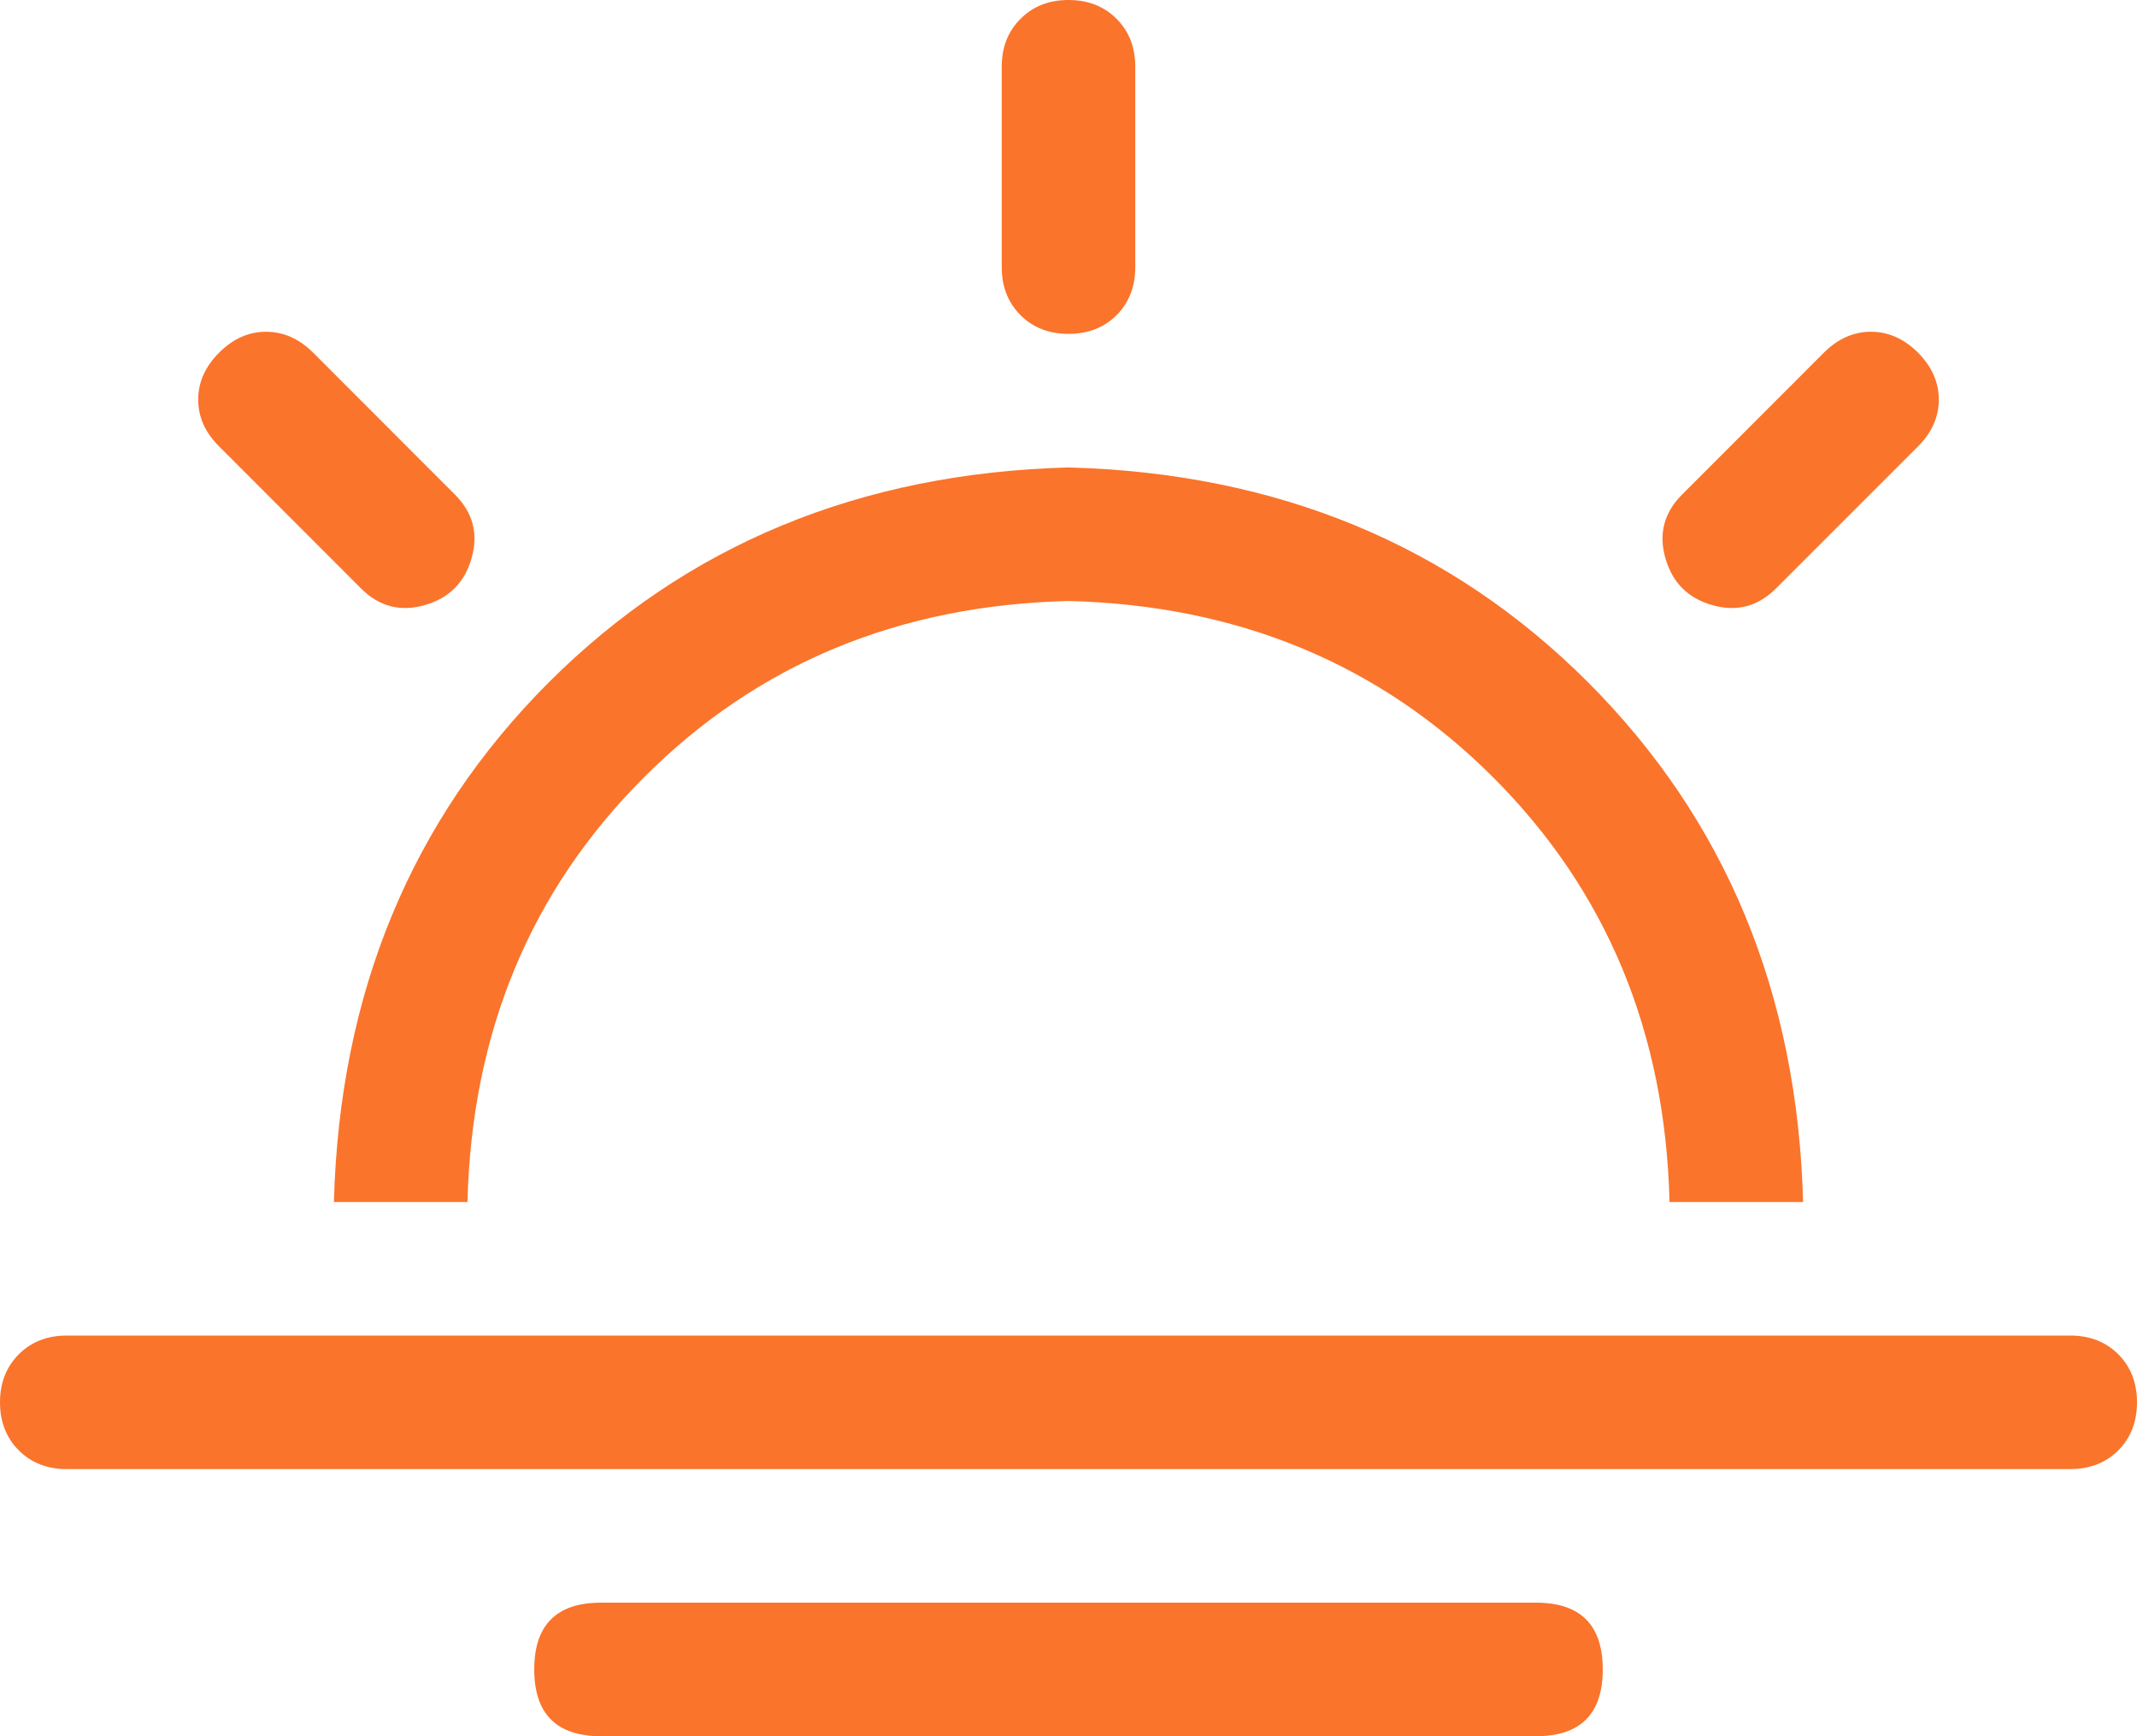 <?xml version="1.0" encoding="UTF-8"?>
<svg width="16px" height="13px" viewBox="0 0 16 13" version="1.1" xmlns="http://www.w3.org/2000/svg" xmlns:xlink="http://www.w3.org/1999/xlink">
  <!-- Generator: Sketch 64 (93537) - https://sketch.com -->
  <title>time-am-c</title>
  <desc>Created with Sketch.</desc>
  <g id="Sass" stroke="none" stroke-width="1" fill="none" fill-rule="evenodd">
    <g id="图标" transform="translate(-208, -170)" fill-rule="nonzero">
      <g id="time-am-c" transform="translate(208, 169)">
        <rect id="矩形" opacity="0" x="0" y="0" width="16" height="16"></rect>
        <path d="M0.5,11 L15.5,11 C15.646,11 15.766,11.047 15.86,11.14 C15.953,11.234 16,11.354 16,11.5 C16,11.646 15.953,11.766 15.86,11.86 C15.766,11.953 15.646,12 15.5,12 L0.5,12 C0.354,12 0.234,11.953 0.141,11.86 C0.047,11.766 0,11.646 0,11.5 C0,11.354 0.047,11.234 0.141,11.14 C0.234,11.047 0.354,11 0.5,11 Z M4.5,13 L11.5,13 C11.833,13 12,13.167 12,13.5 C12,13.833 11.833,14 11.5,14 L4.5,14 C4.167,14 4,13.833 4,13.5 C4,13.167 4.167,13 4.5,13 Z M2.5,10 C2.542,8.437 3.078,7.141 4.109,6.109 C5.141,5.079 6.438,4.542 8,4.5 C9.563,4.542 10.86,5.078 11.89,6.109 C12.921,7.141 13.458,8.438 13.5,10 L12.5,10 C12.469,8.729 12.028,7.669 11.18,6.821 C10.331,5.972 9.271,5.532 8,5.5 C6.729,5.531 5.669,5.971 4.821,6.821 C3.972,7.67 3.532,8.729 3.5,10 L2.5,10 Z M8,1 C8.146,1 8.266,1.047 8.36,1.141 C8.453,1.234 8.5,1.354 8.5,1.5 L8.5,3 C8.5,3.146 8.453,3.266 8.36,3.36 C8.266,3.453 8.146,3.5 8,3.5 C7.854,3.5 7.734,3.453 7.641,3.36 C7.547,3.266 7.5,3.146 7.5,3 L7.5,1.5 C7.5,1.354 7.547,1.234 7.641,1.141 C7.734,1.047 7.854,1 8,1 Z M14.36,3.64 C14.464,3.745 14.516,3.862 14.516,3.992 C14.516,4.122 14.464,4.239 14.36,4.343 L13.297,5.406 C13.162,5.541 13.003,5.583 12.82,5.531 C12.638,5.479 12.521,5.362 12.469,5.179 C12.417,4.997 12.459,4.838 12.594,4.703 L13.656,3.64 C13.761,3.536 13.878,3.484 14.008,3.484 C14.138,3.484 14.255,3.536 14.36,3.64 Z M1.641,3.64 C1.745,3.536 1.862,3.484 1.992,3.484 C2.122,3.484 2.239,3.536 2.344,3.64 L3.406,4.703 C3.541,4.838 3.583,4.997 3.531,5.179 C3.479,5.362 3.362,5.479 3.179,5.531 C2.997,5.583 2.838,5.541 2.703,5.406 L1.641,4.343 C1.536,4.239 1.484,4.122 1.484,3.992 C1.484,3.862 1.536,3.745 1.641,3.64 L1.641,3.64 Z" id="形状" fill="#FA742B"></path>
      </g>
    </g>
  </g>
</svg>
